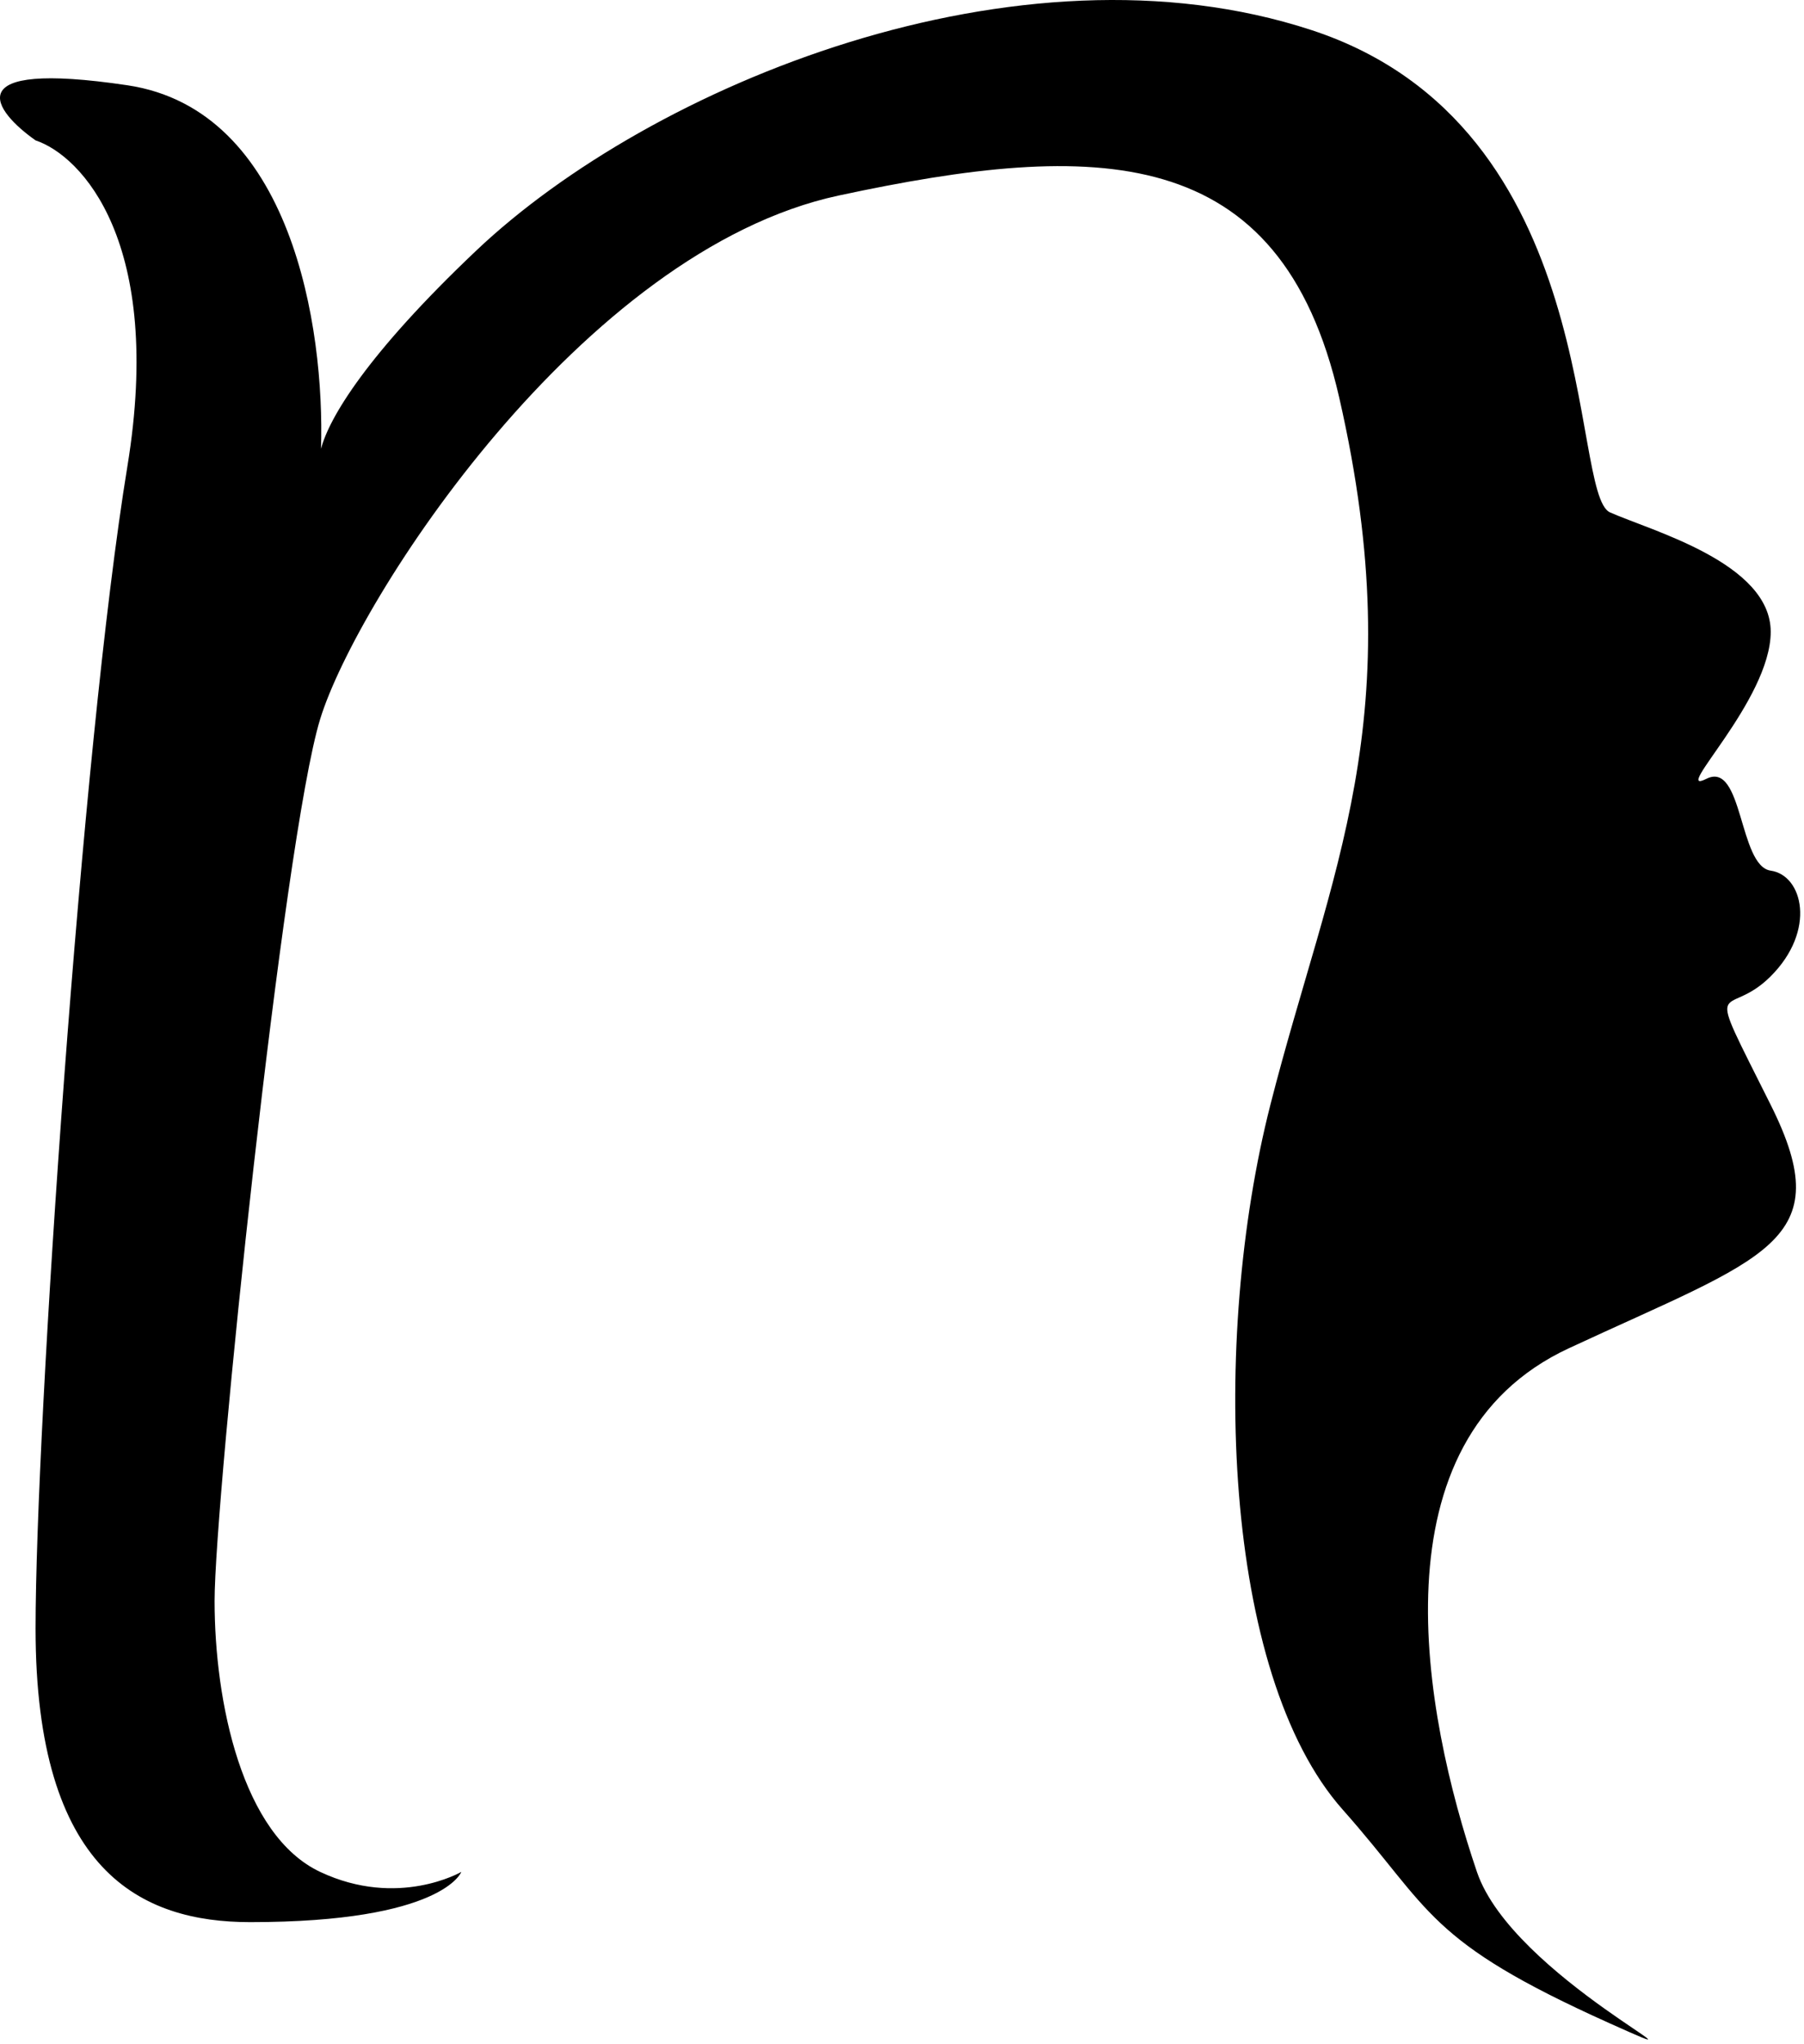 <svg width="393" height="445" viewBox="0 0 393 445" fill="none" xmlns="http://www.w3.org/2000/svg">
    <path
        d="M182.748 42.564C126.748 54.564 77.748 130.564 69.748 156.564C61.748 182.564 46.748 326.564 46.748 348.564C46.748 370.564 52.748 399.564 69.748 407.564C86.748 415.564 100.5 407.564 100.5 407.564C100.5 407.564 96.5 418.5 54.5 418.5C30.837 418.5 7.748 407.564 7.748 354.564C7.748 310.735 17.748 162.564 27.748 101.564C35.748 52.764 17.748 33.897 7.748 30.564C-1.252 24.23 -9.852 12.964 27.748 18.564C63.533 23.893 70.755 71.311 69.933 97.716C71.666 91.068 79.815 77.237 103.748 54.564C141.748 18.564 221.748 -14.436 285.748 6.564C349.748 27.564 341.748 107.564 350.748 111.564C359.748 115.564 385.748 122.564 385.748 137.564C385.748 152.564 363.748 173.564 371.748 169.564C379.748 165.564 378.748 188.564 385.748 189.564C392.748 190.564 395.748 202.564 385.748 212.564C375.748 222.564 370.748 210.564 385.748 240.564C400.748 270.564 384.748 273.564 341.748 293.564C298.748 313.564 310 373 321.748 407.564C329.532 430.464 378.118 452.848 350.748 440.564C310.5 422.5 312.033 416 292.5 394C266.252 364.436 263.748 291.564 276.748 240.564C289.748 189.564 307.748 156.564 291.748 86.564C278.948 30.564 238.748 30.564 182.748 42.564Z"
        fill="url(#paint0_linear_157_87)" />
    <defs>
        <linearGradient id="paint0_linear_157_87" x1="75" y1="88" x2="267" y2="330"
            gradientUnits="userSpaceOnUse">
            <stop stopColor="#E6CC47" />
            <stop offset="0.557" stopColor="#FFE600" />
            <stop offset="1" stopColor="#E3BA28" />
        </linearGradient>
    </defs>
</svg>